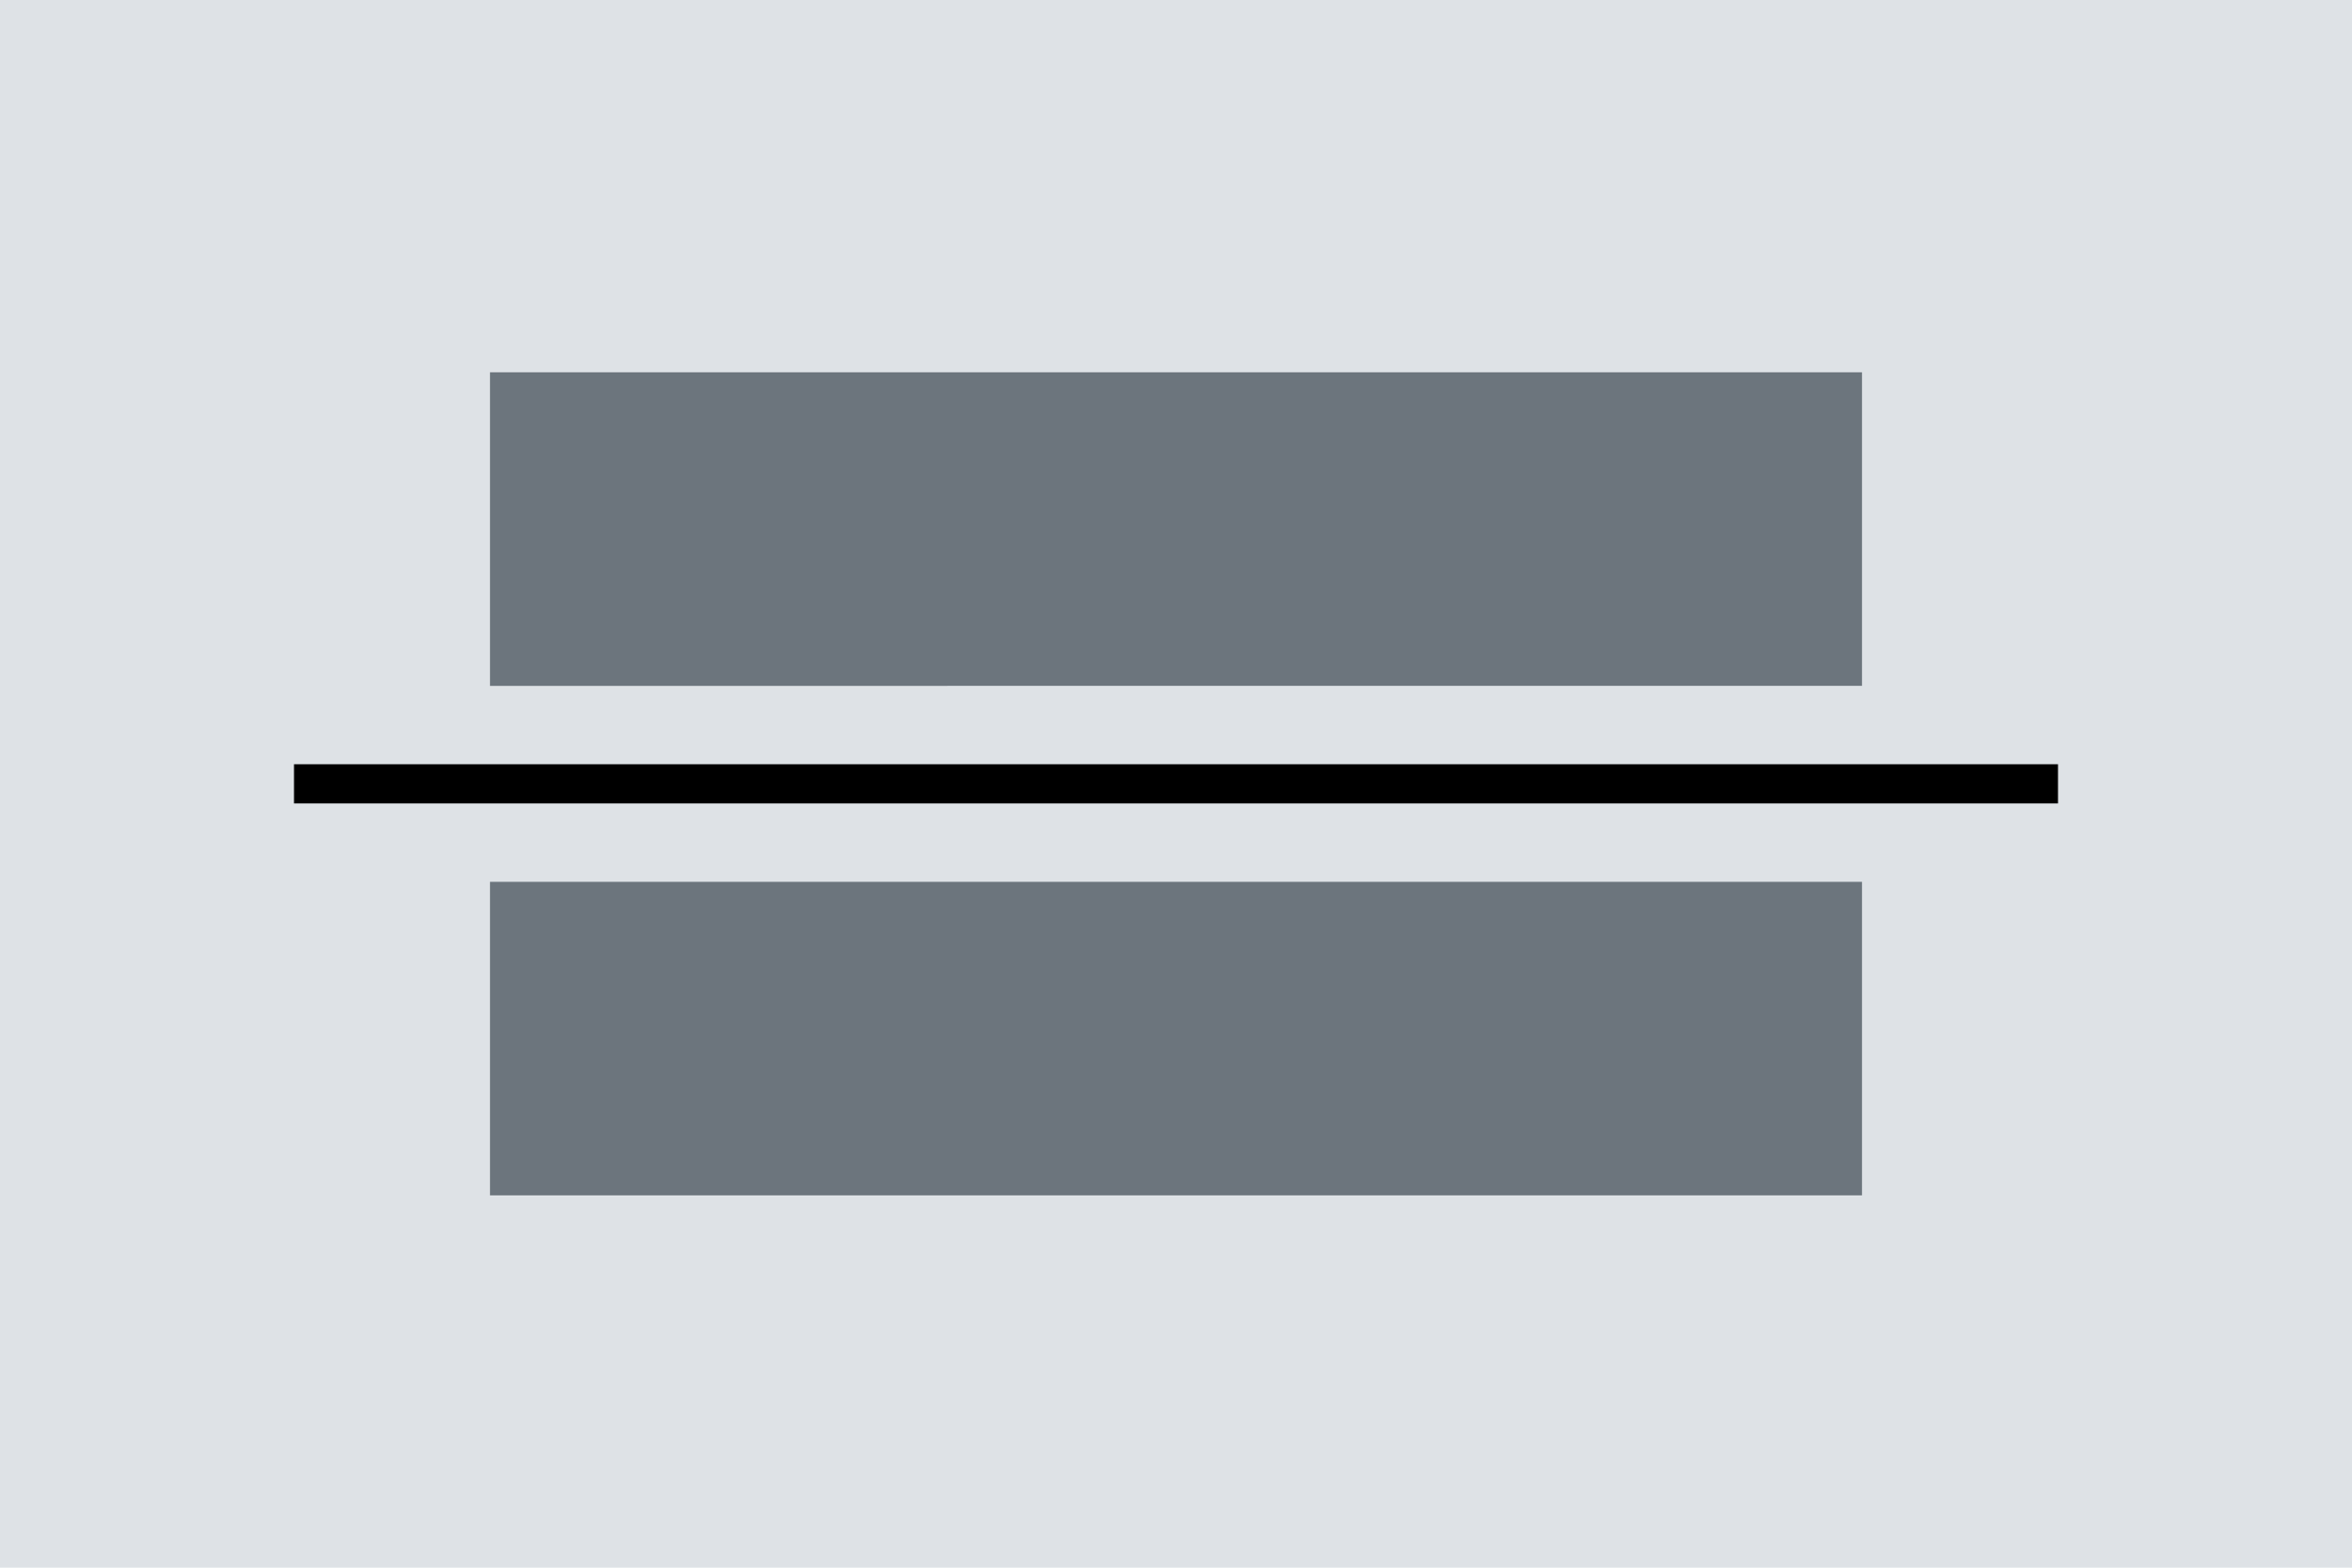 <svg xmlns="http://www.w3.org/2000/svg" width="120" height="80" viewBox="0 0 120 80"><g transform="translate(-1 -1)"><path d="M0 0h120v80H0z" transform="translate(1 1)" fill="#dee2e6"/><g transform="translate(7 -16)"><path d="M0 0h70v16H0z" transform="translate(19 36)" fill="#6c757d"/><path d="M0 0h70v16H0z" transform="translate(19 62)" fill="#6c757d"/><path d="M0 0H90z" transform="translate(9 57)" fill="none" stroke="#000" stroke-width="2"/></g></g></svg>